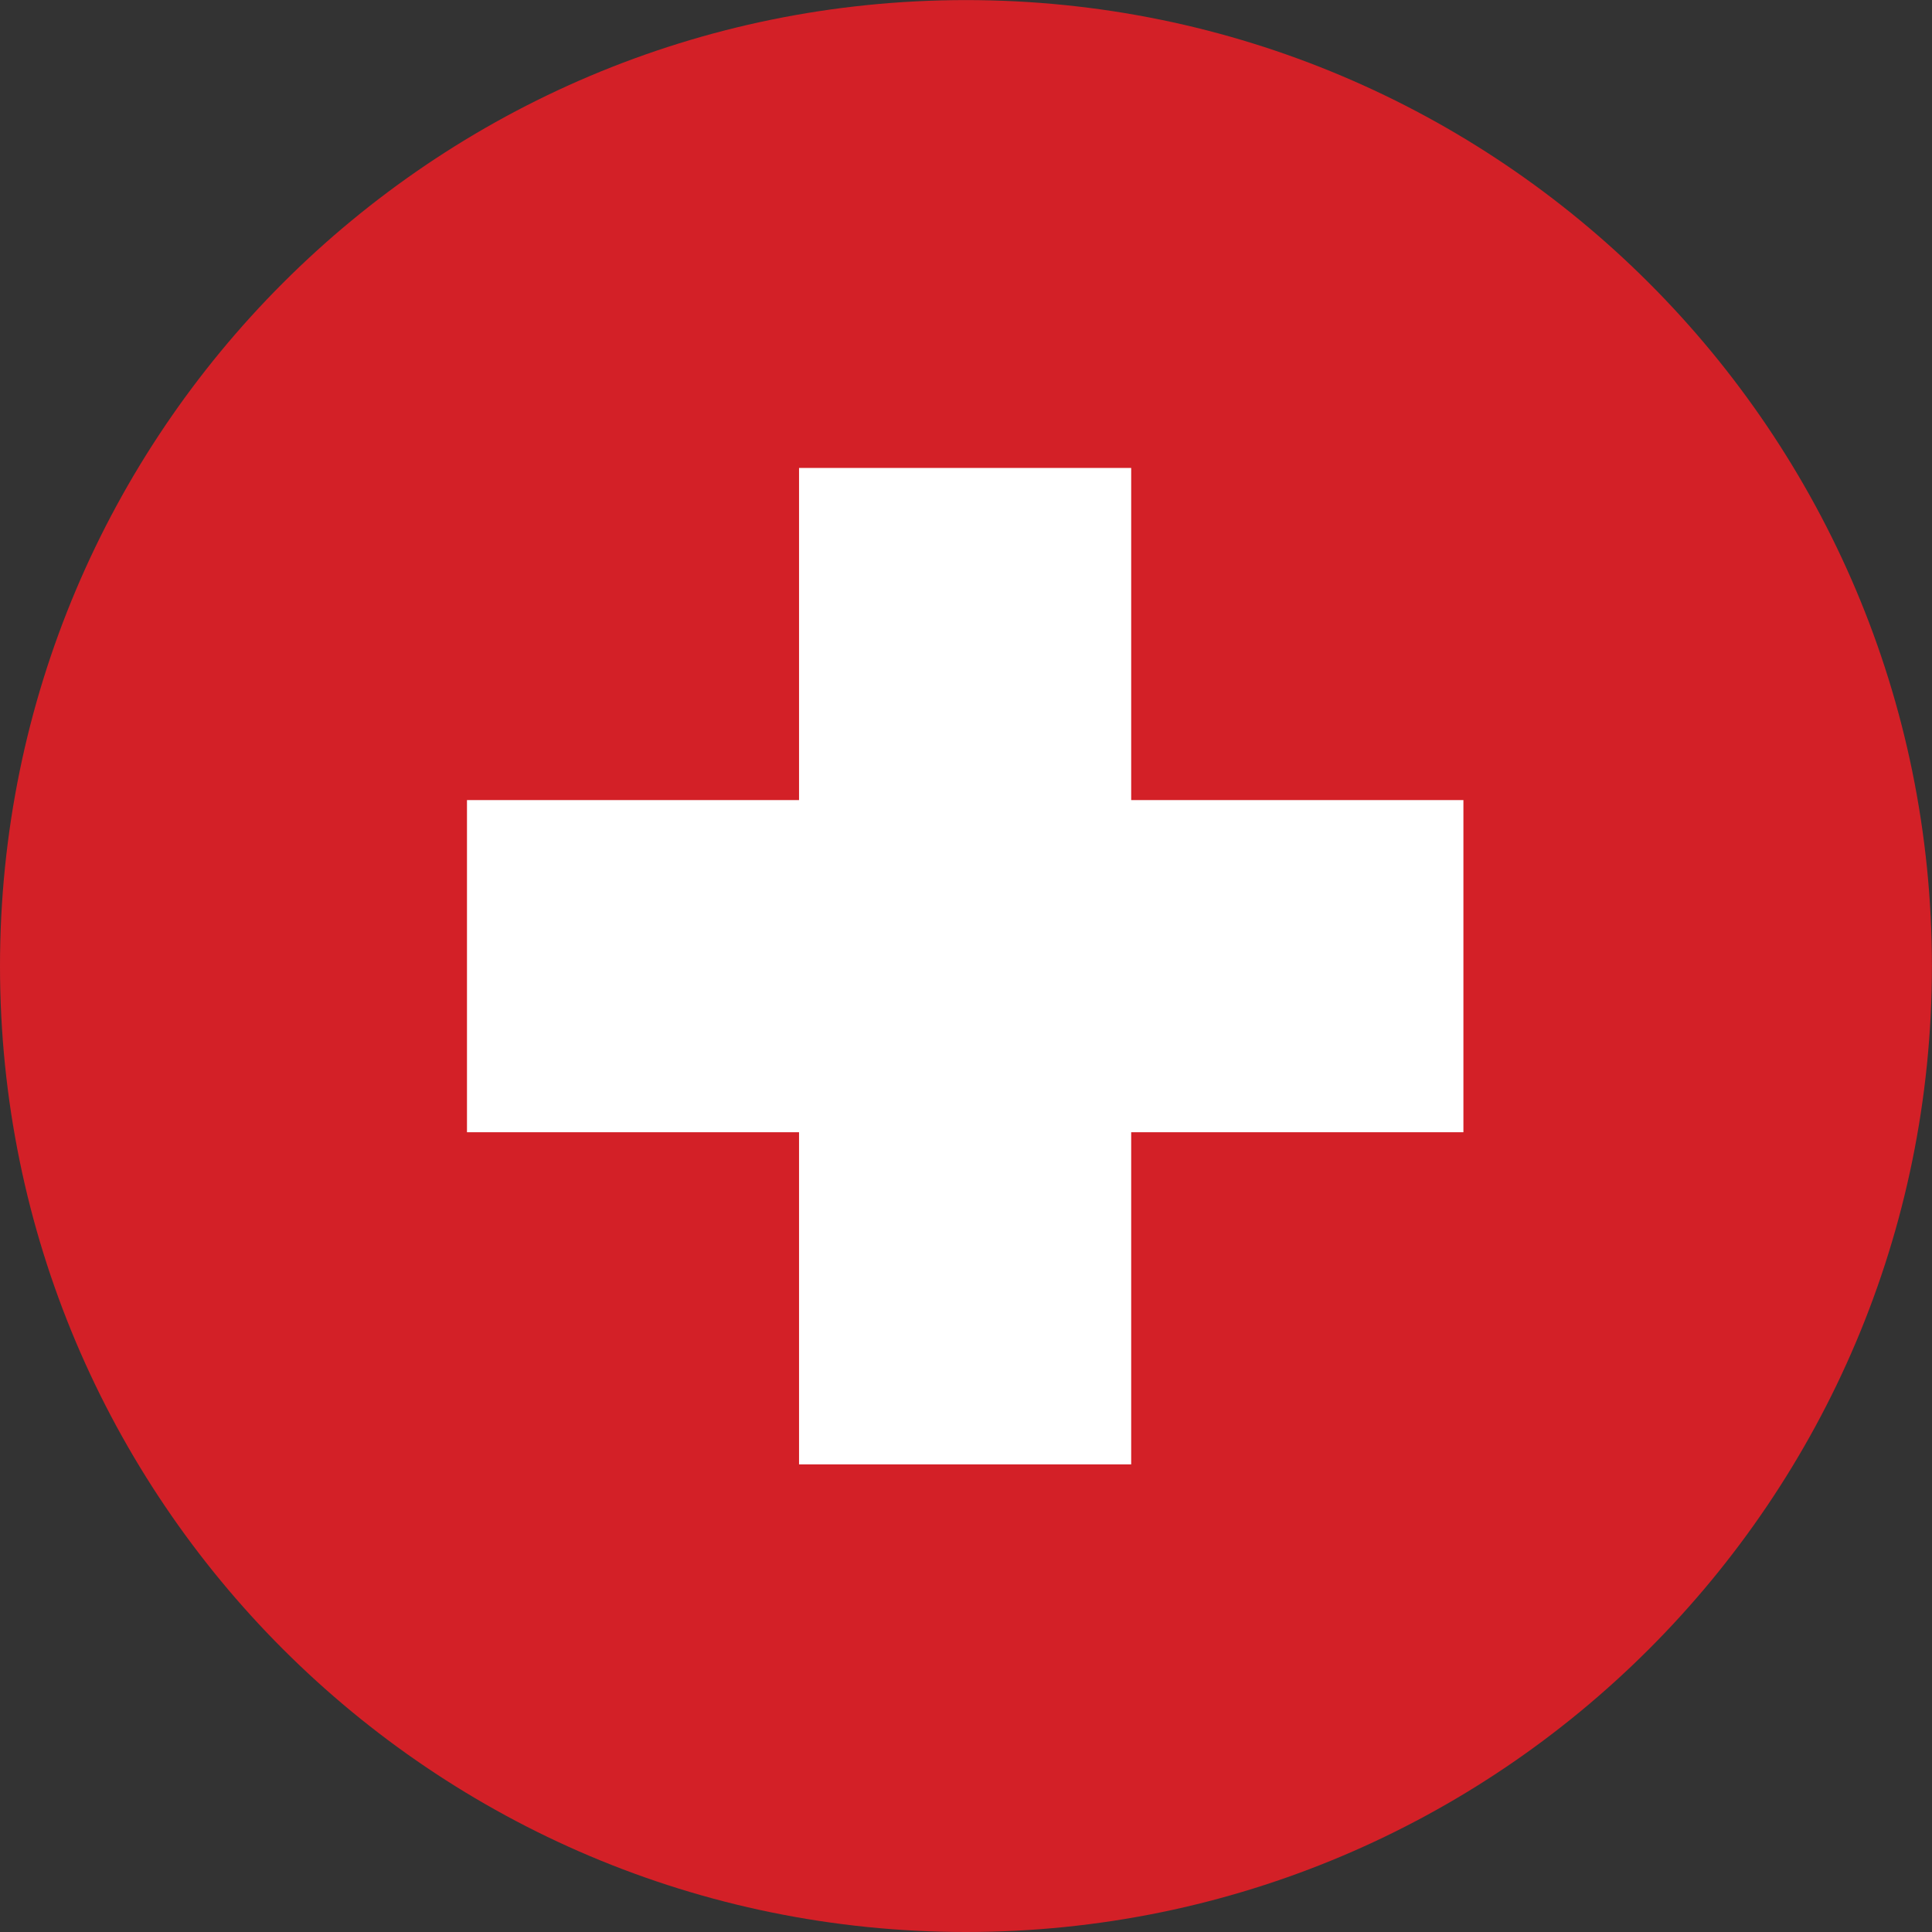 <svg width="24" height="24" viewBox="0 0 24 24" fill="none" xmlns="http://www.w3.org/2000/svg">
<rect x="0" y="0" width="24" height="24" fill="#333333" stroke="none"/>
<path d="M11.999 24C18.627 24 23.999 18.628 23.999 12.001C23.999 5.373 18.627 0.001 11.999 0.001C5.372 0.001 0 5.373 0 12.001C0 18.628 5.372 24 11.999 24Z" fill="#D32027"/>
<path d="M14.052 5.813H9.926V18.191H14.052V5.813Z" fill="white"/>
<path d="M18.179 9.939H5.801V14.065H18.179V9.939Z" fill="white"/>
</svg>
